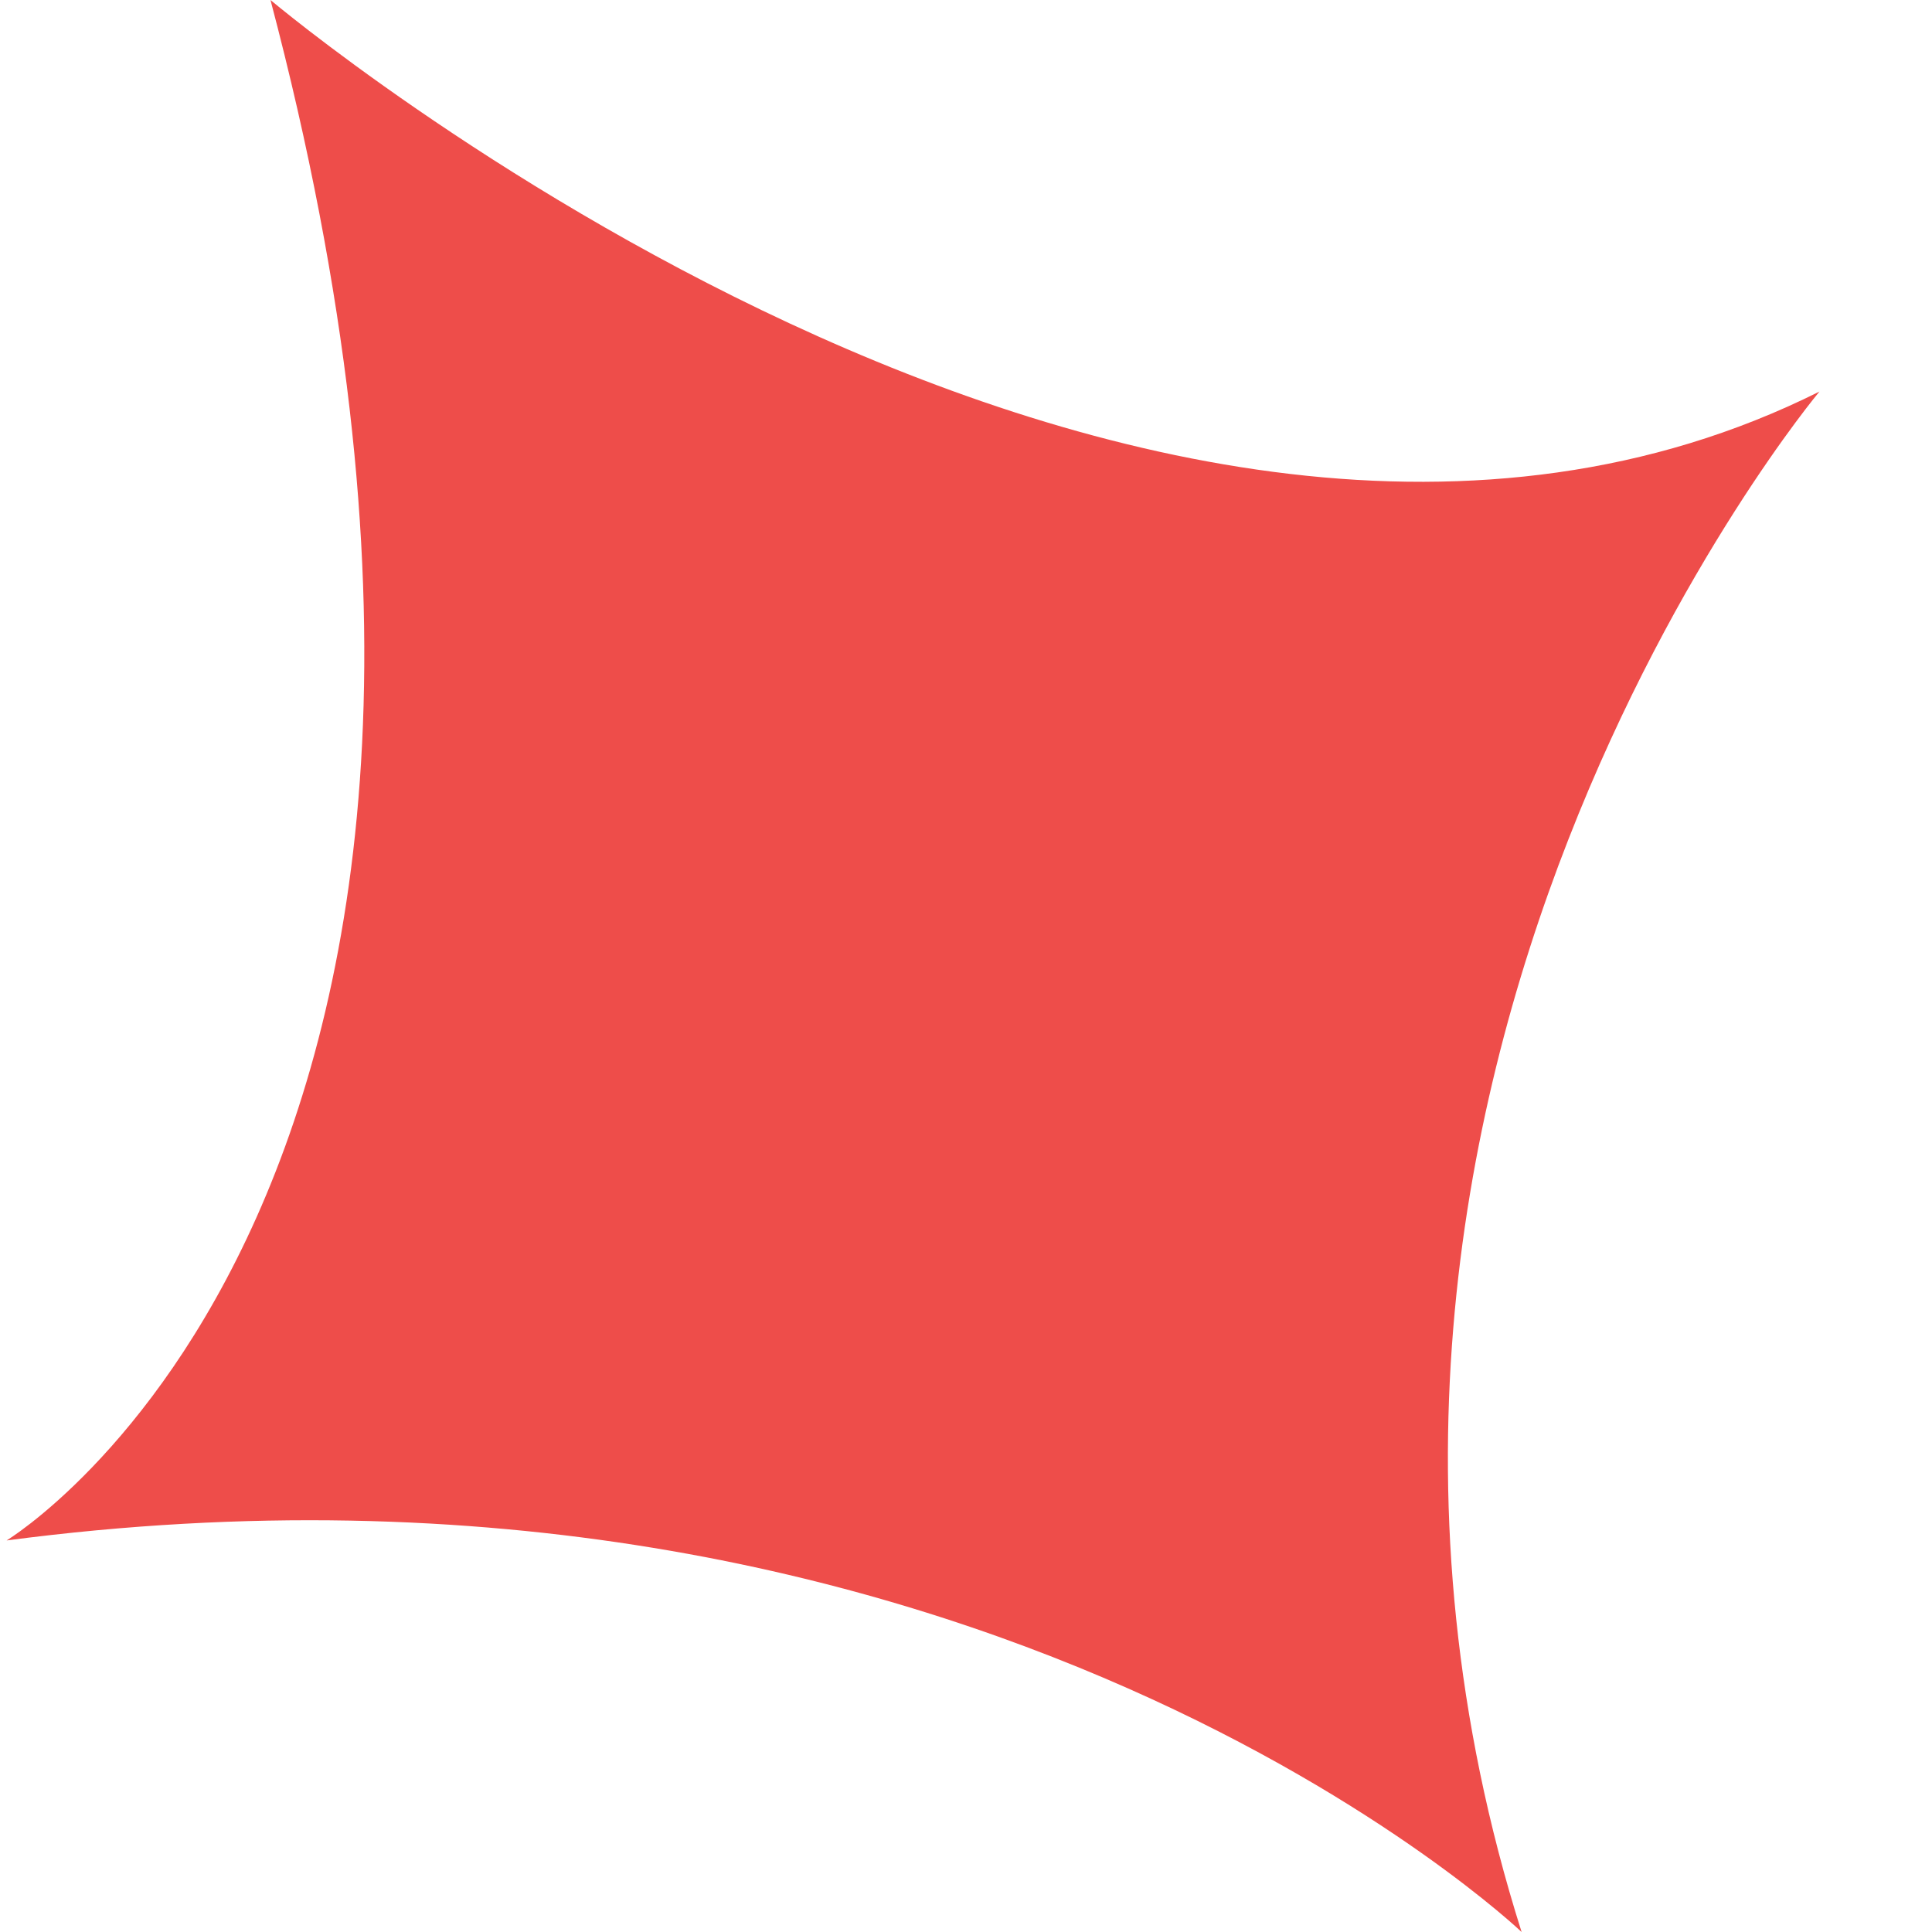 <svg width="12" height="12" viewBox="0 0 12 12" fill="none" xmlns="http://www.w3.org/2000/svg">
<path d="M1.68 0C1.68 0 7.072 4.546 11.301 2.432C11.301 2.432 7.759 6.661 9.451 12C9.451 12 6.067 8.775 0.041 9.568C0.041 9.568 3.636 7.401 1.68 0Z" fill="#EE4D4A"/>
</svg>
